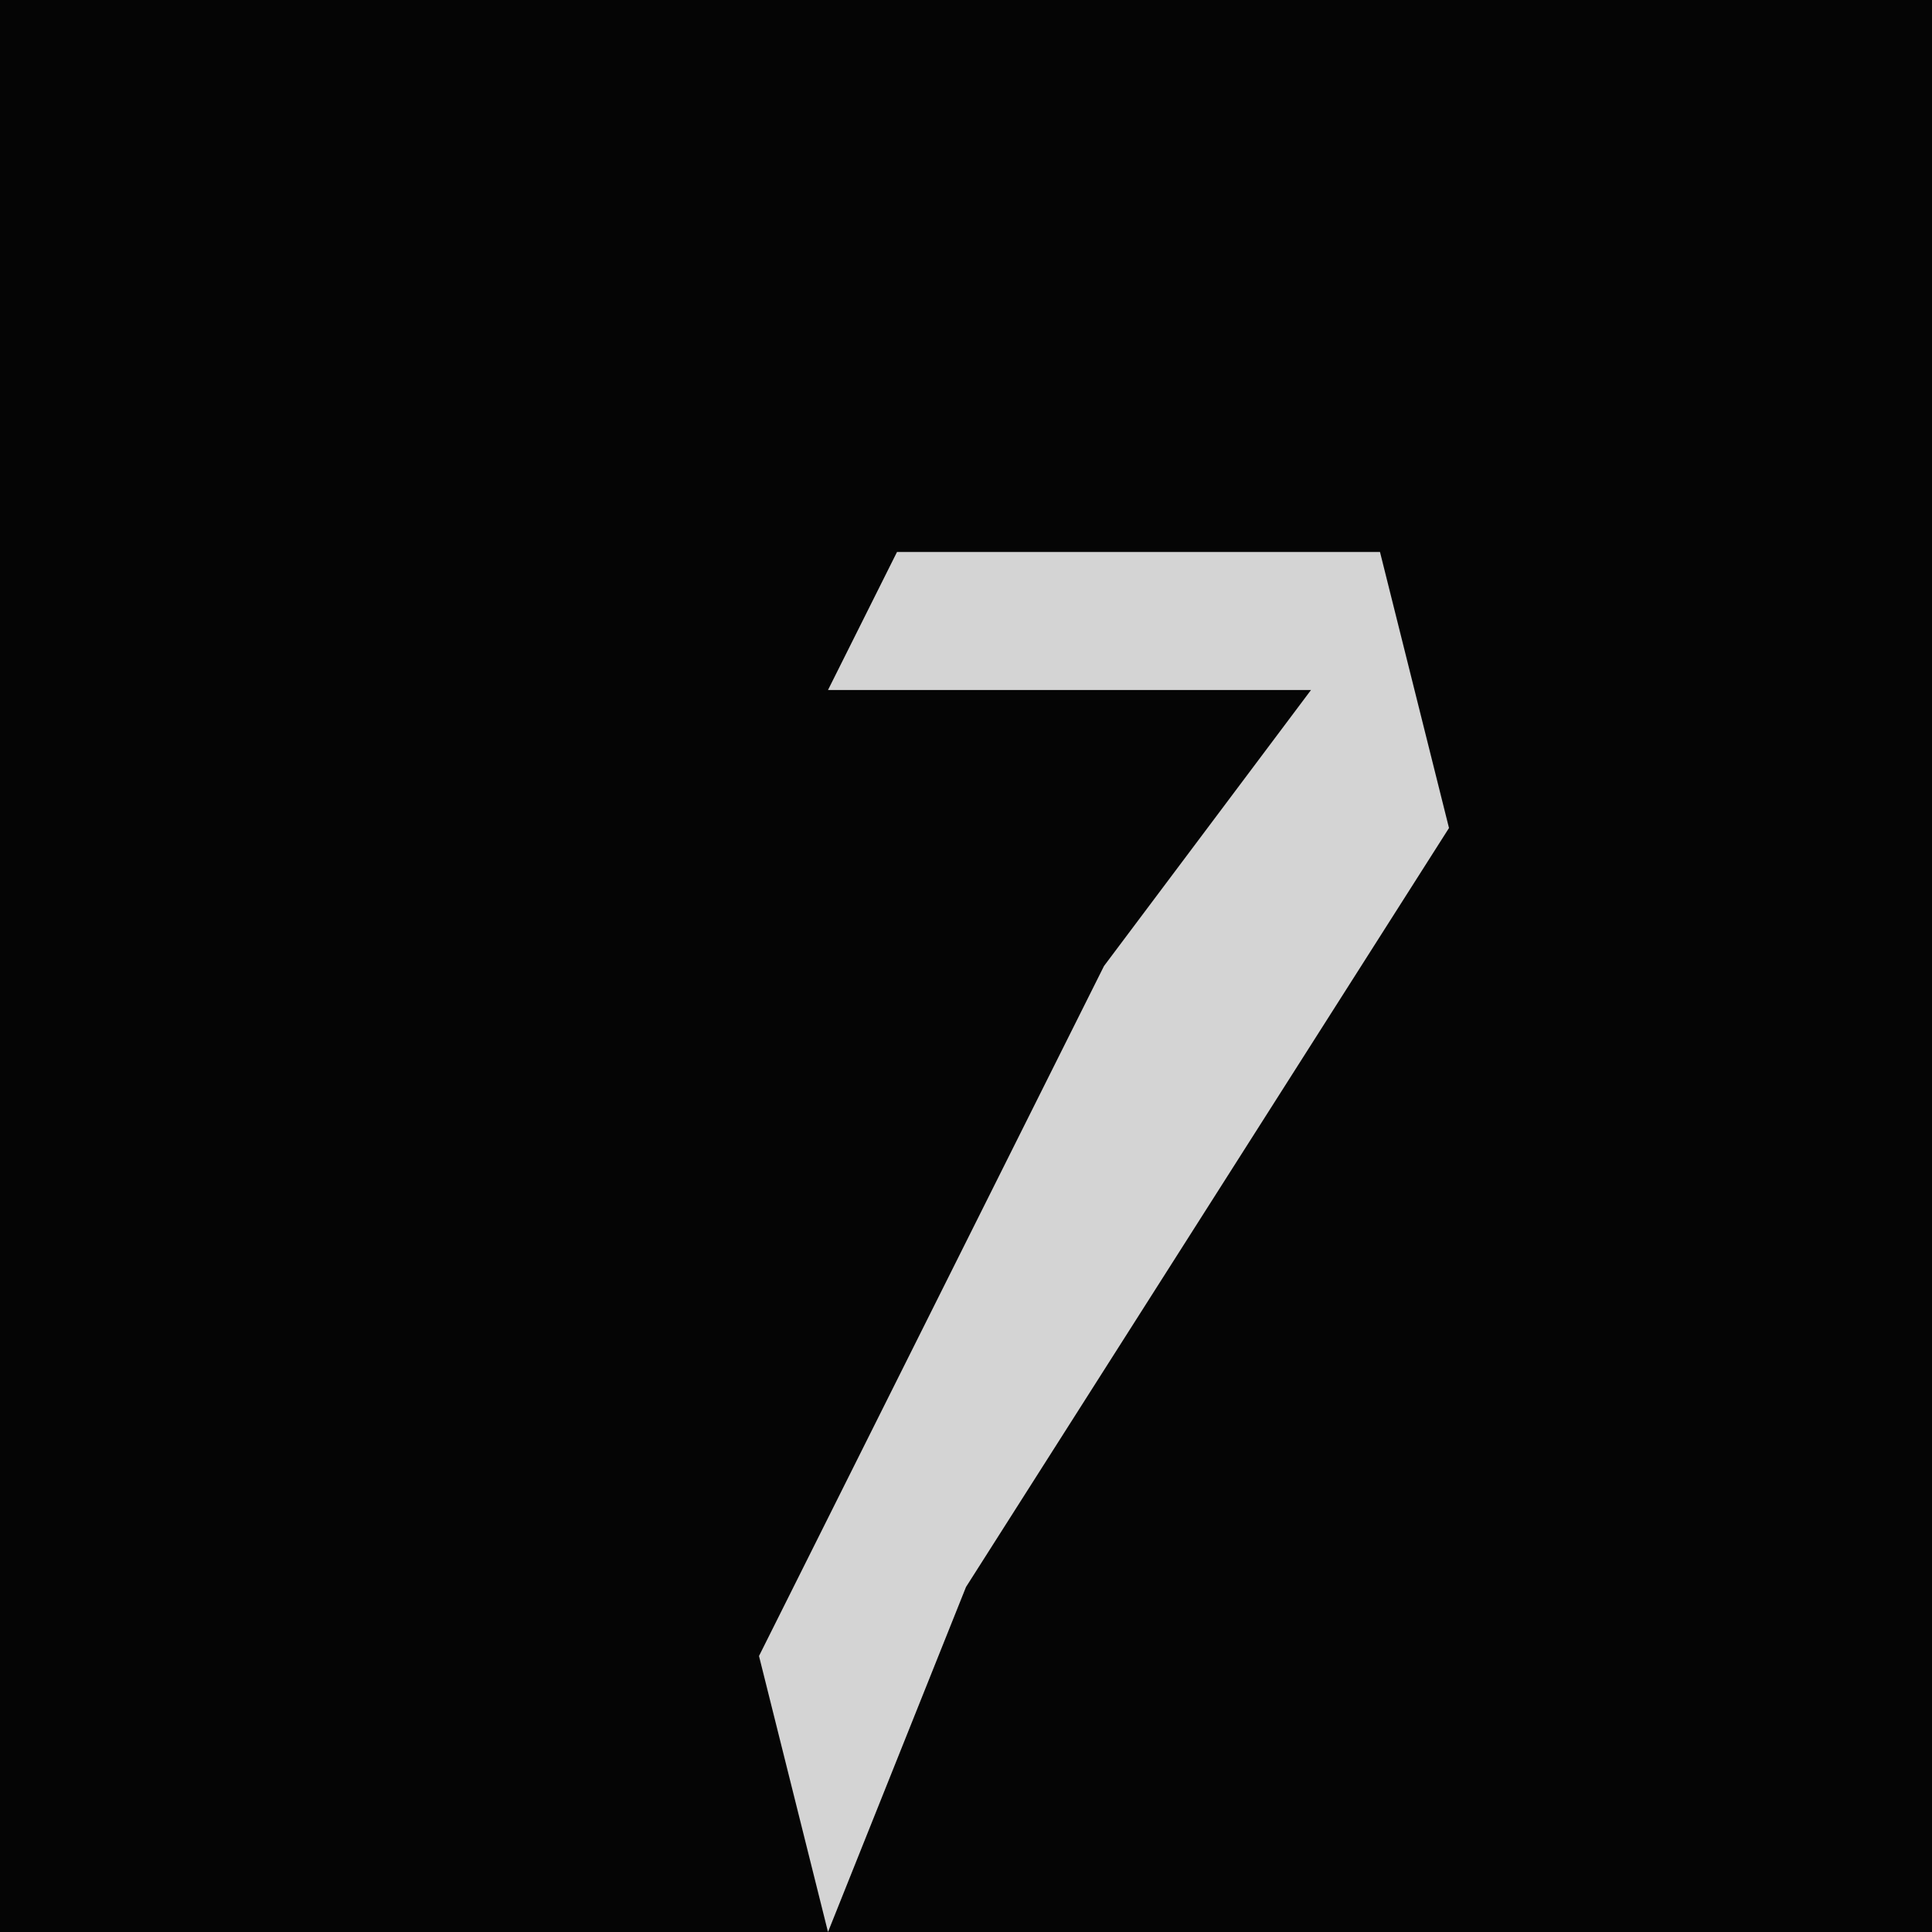 <?xml version="1.0" encoding="UTF-8"?>
<svg version="1.1" xmlns="http://www.w3.org/2000/svg" width="28" height="28">
<path d="M0,0 L28,0 L28,28 L0,28 Z " fill="#050505" transform="translate(0,0)"/>
<path d="M0,0 L7,0 L8,4 L1,15 L-1,20 L-2,16 L3,6 L6,2 L-1,2 Z " fill="#D4D4D4" transform="translate(13,8)"/>
</svg>
